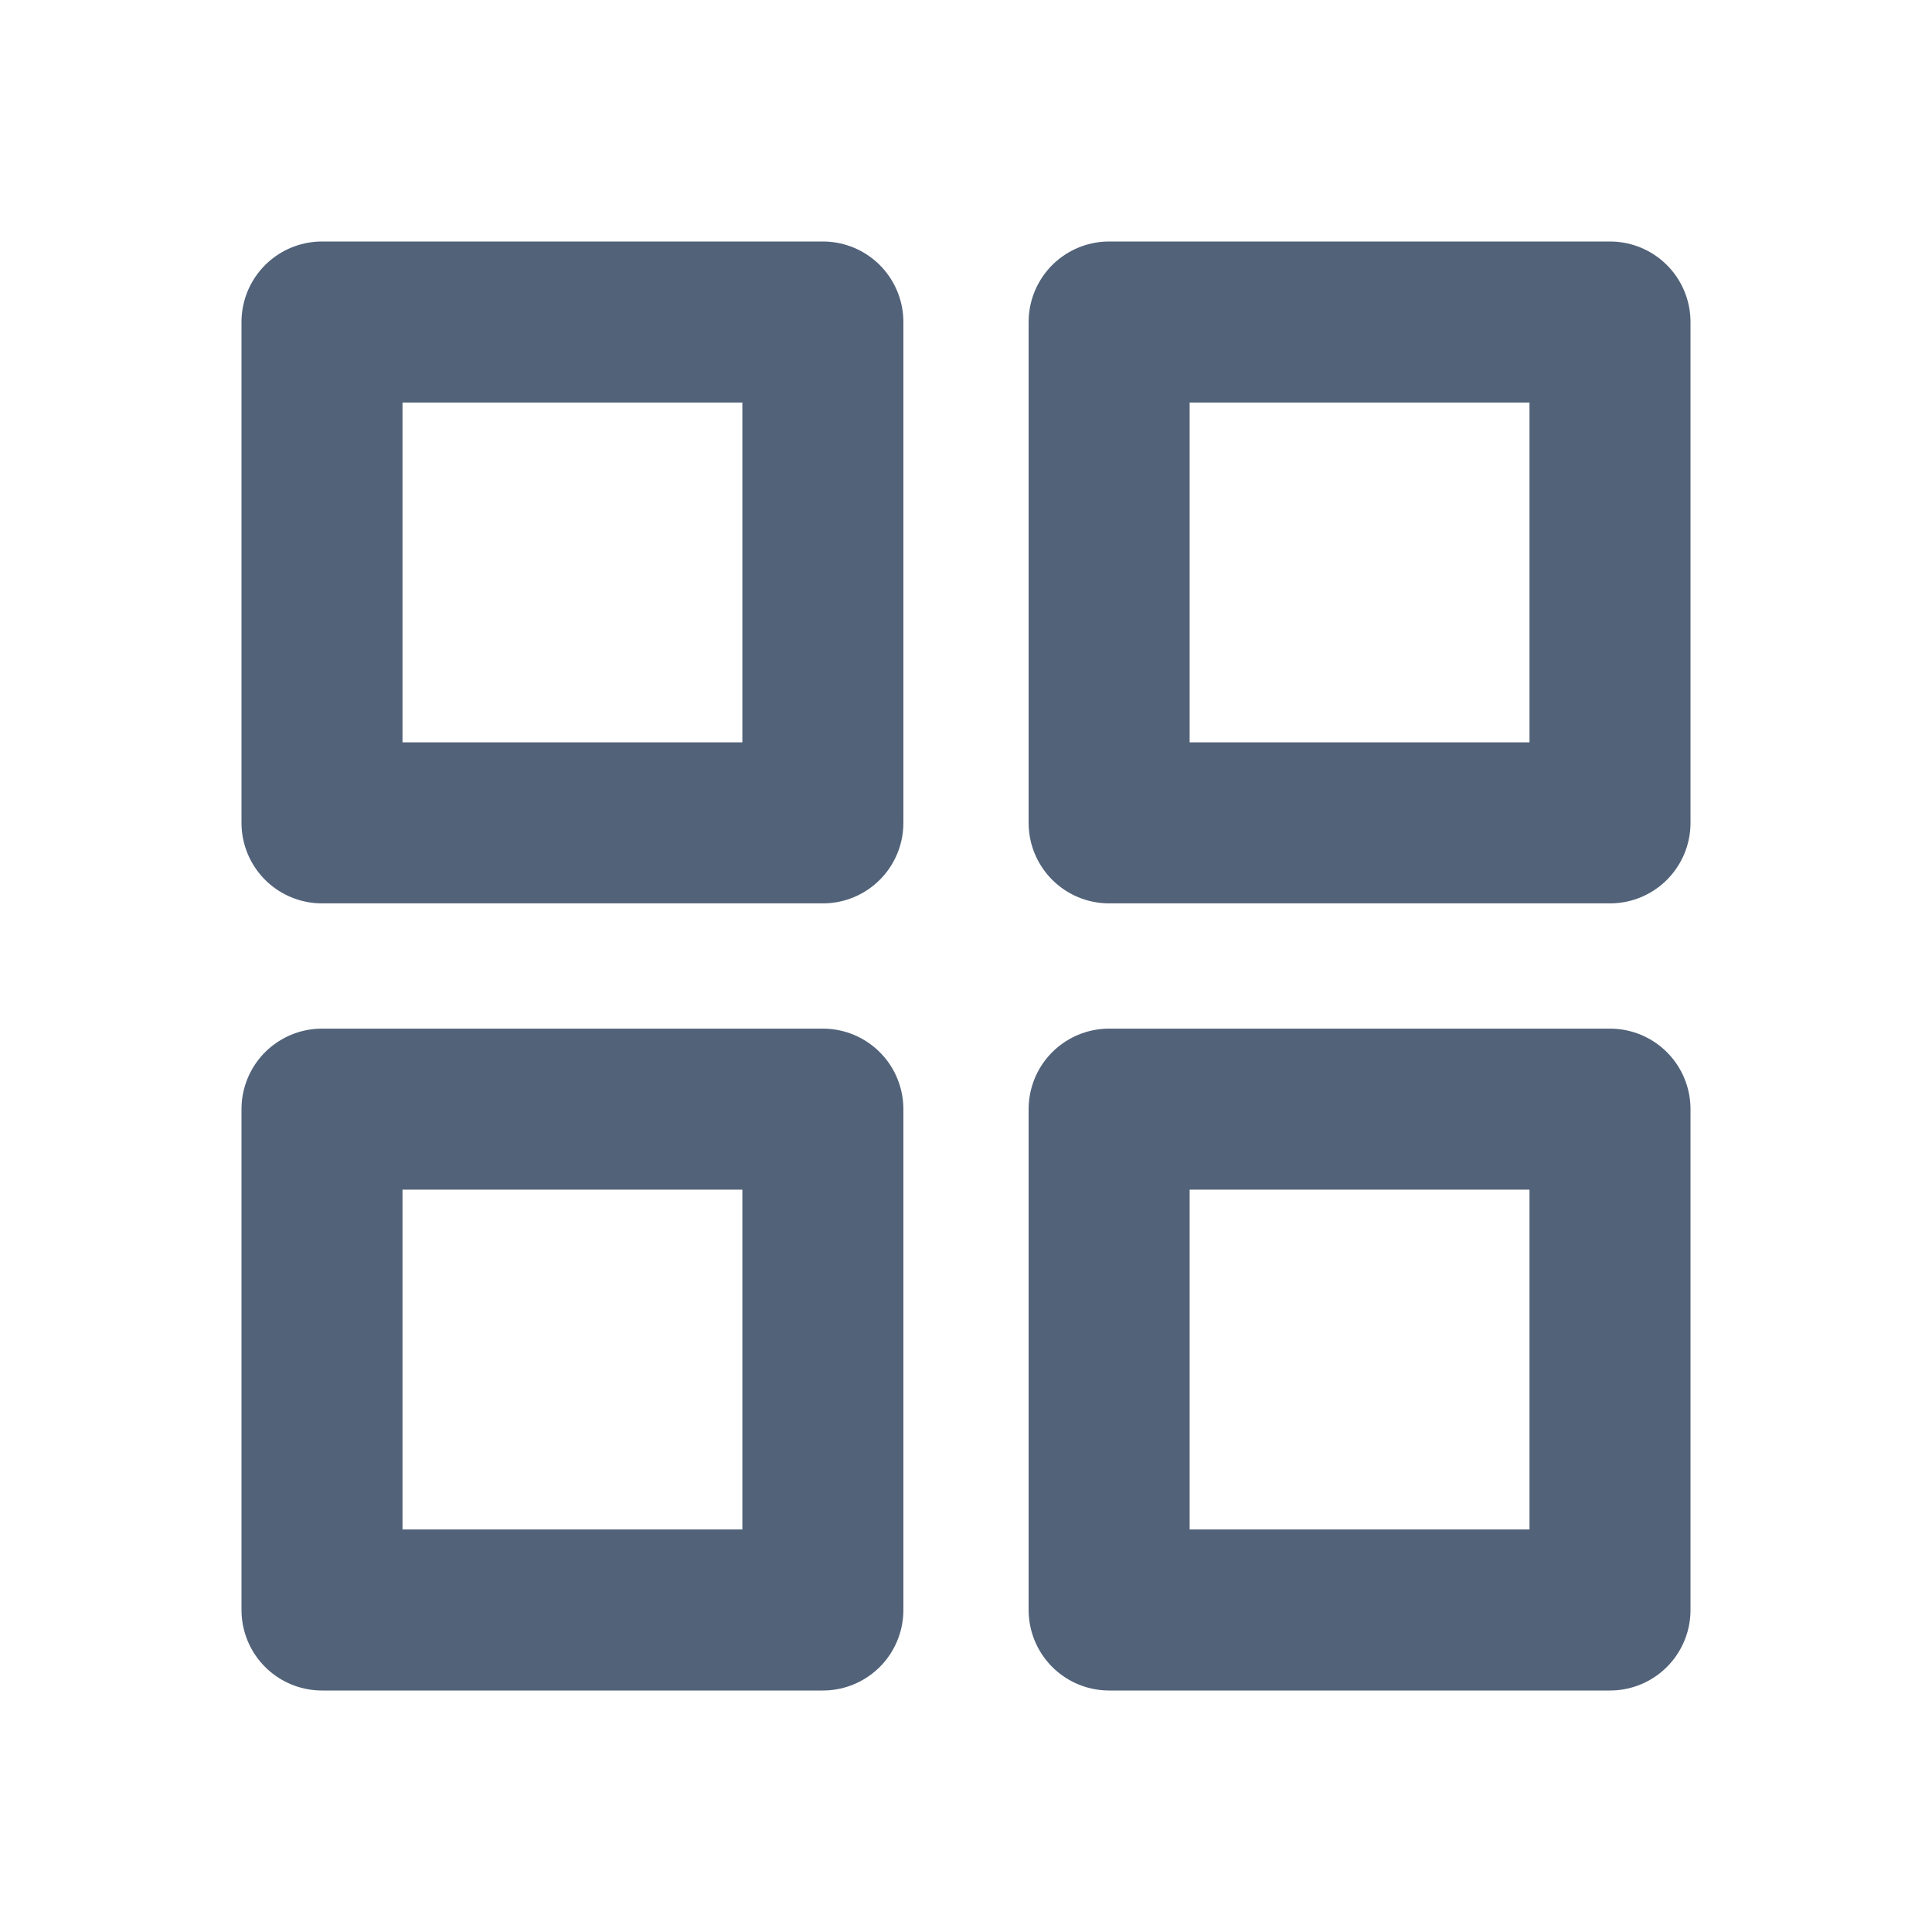 <svg width="24" height="24" viewBox="0 0 24 24" fill="none" xmlns="http://www.w3.org/2000/svg">
<path d="M10.222 4H4V10.222H10.222V4Z" stroke="#516279" stroke-width="2" stroke-linecap="round" stroke-linejoin="round"/>
<path d="M20 4H13.778V10.222H20V4Z" stroke="#516279" stroke-width="2" stroke-linecap="round" stroke-linejoin="round"/>
<path d="M20 13.778H13.778V20H20V13.778Z" stroke="#516279" stroke-width="2" stroke-linecap="round" stroke-linejoin="round"/>
<path d="M10.222 13.778H4V20H10.222V13.778Z" stroke="#516279" stroke-width="2" stroke-linecap="round" stroke-linejoin="round"/>
</svg>
